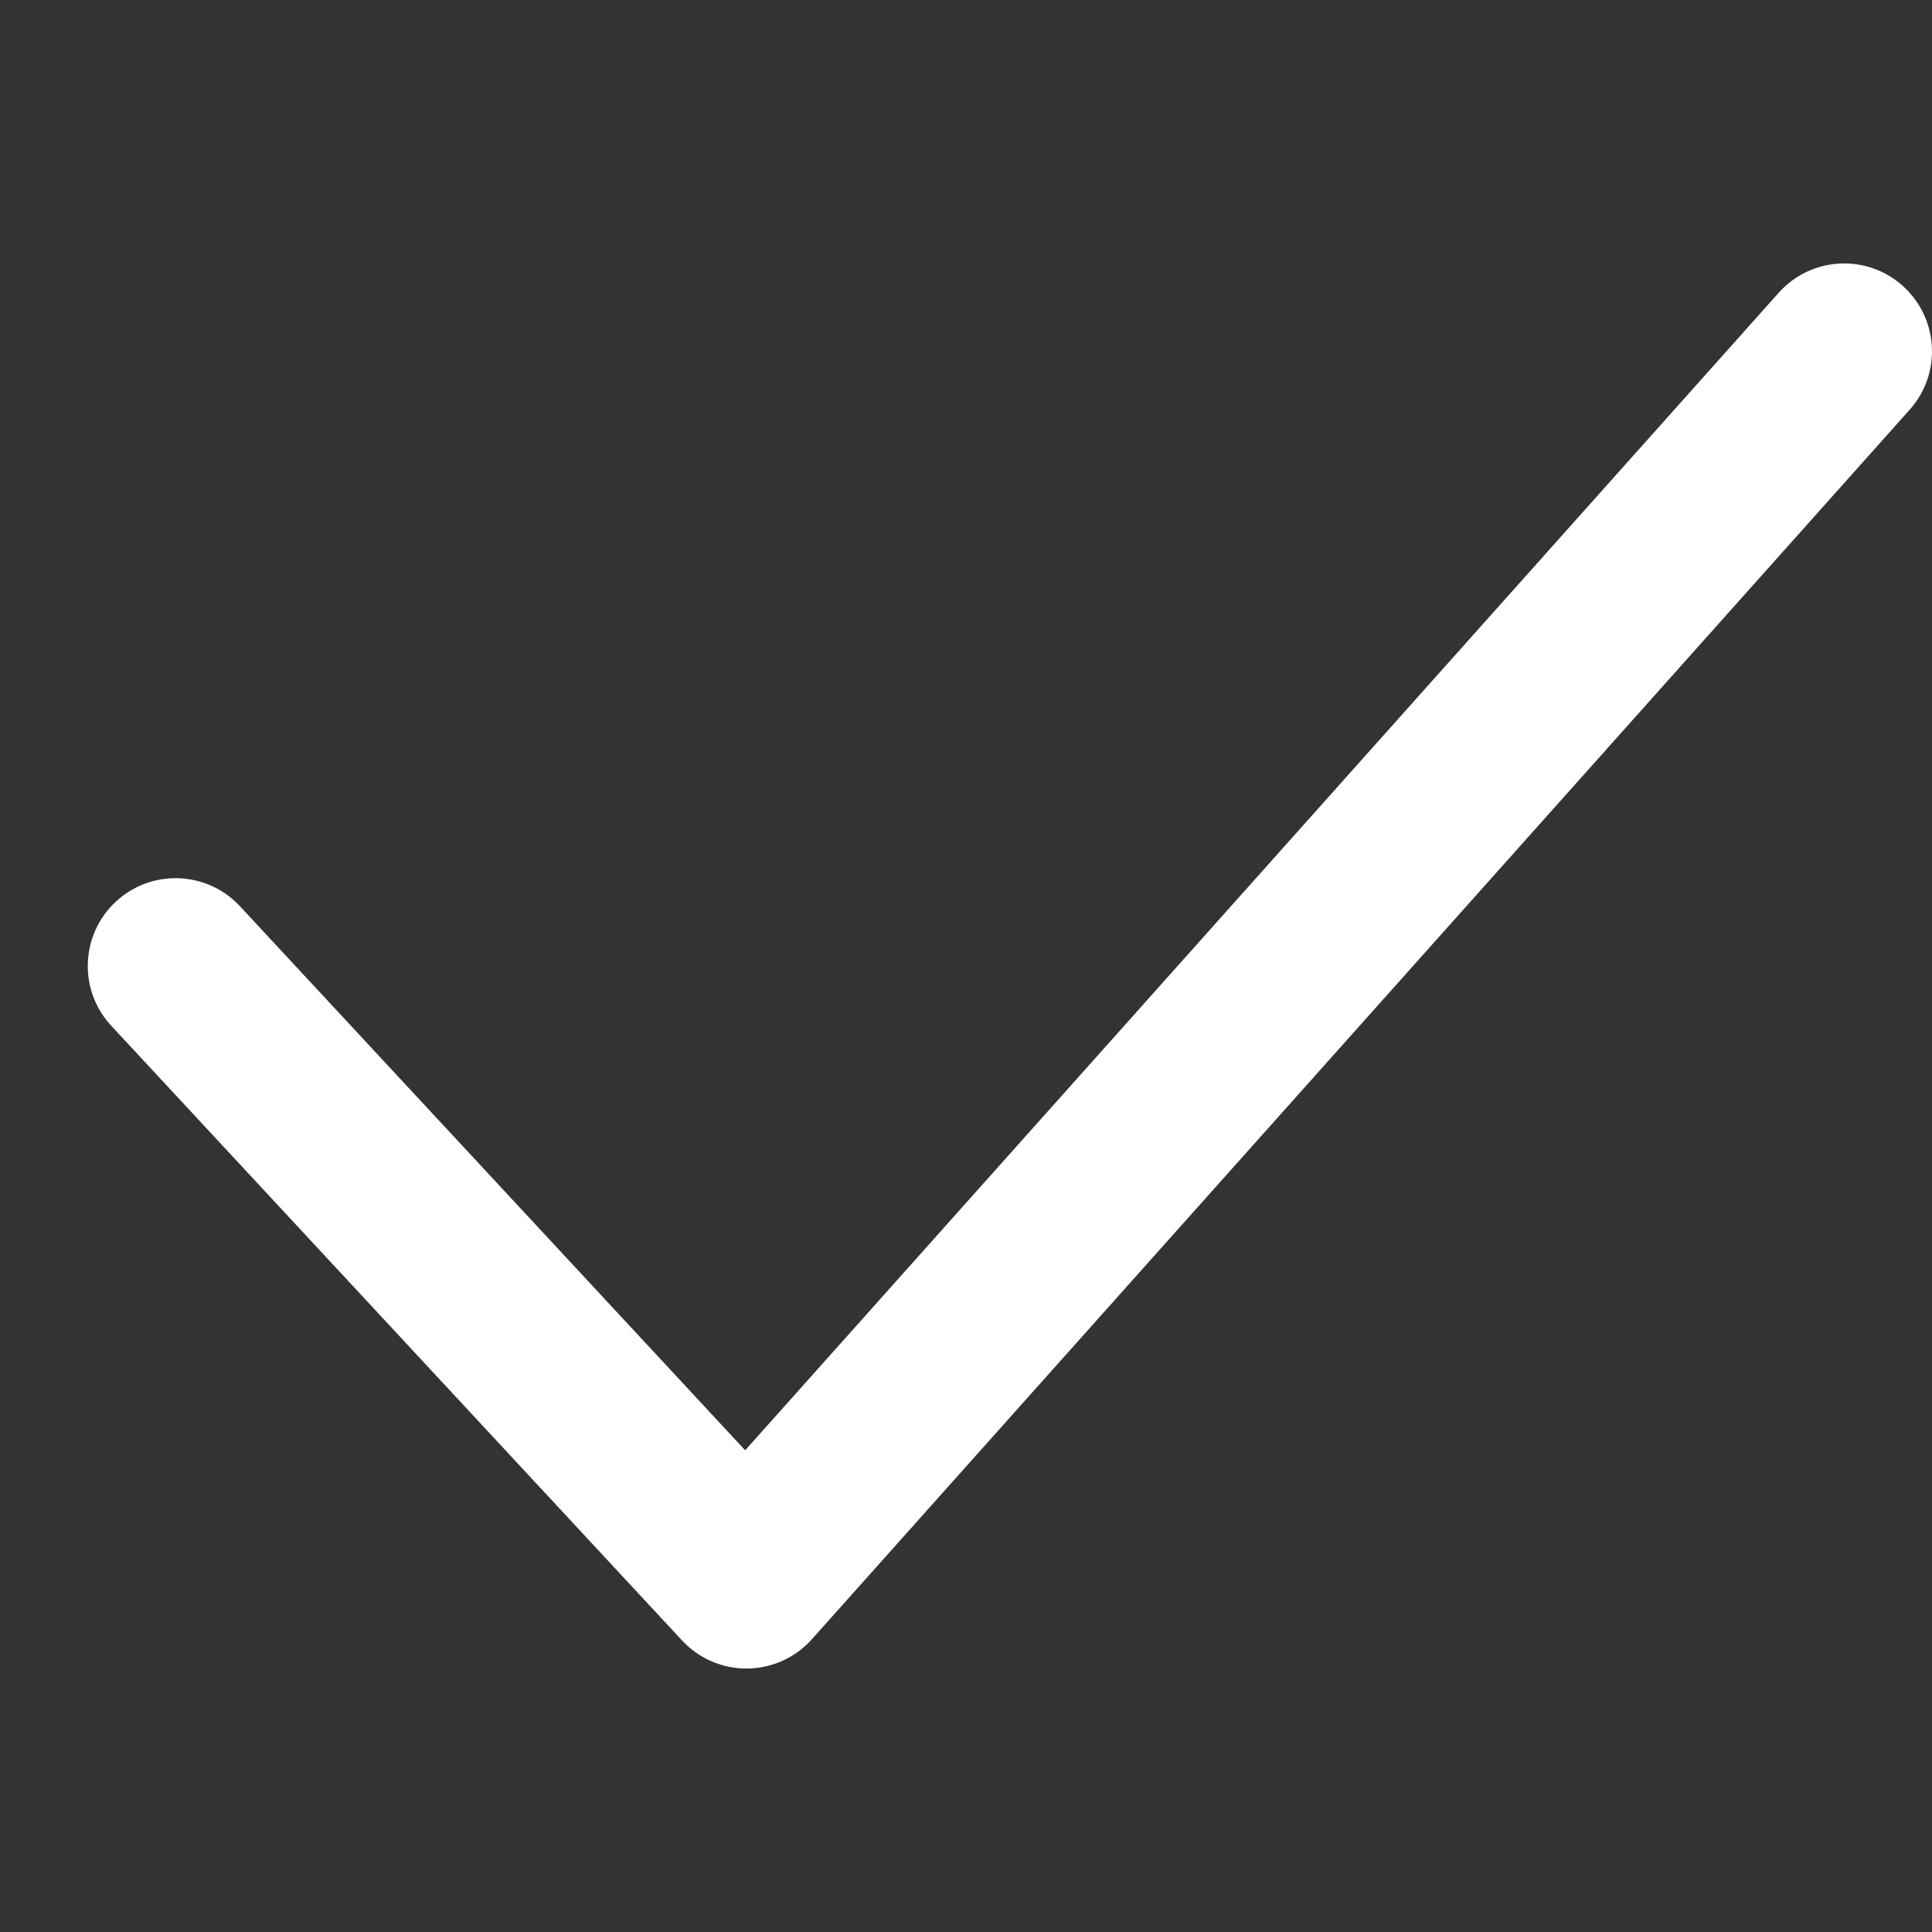 <svg width="60" height="60" viewBox="0 0 60 60" fill="none" xmlns="http://www.w3.org/2000/svg">
<rect x="0" y="0" width="60" height="60" fill="#333333" stroke="none"/>
<path fill-rule="evenodd" clip-rule="evenodd" d="M59.088 8.875C60.212 9.878 60.31 11.602 59.306 12.725L25.215 50.907C24.704 51.48 23.975 51.81 23.208 51.818C22.44 51.825 21.705 51.509 21.183 50.947L3.455 31.856C2.43 30.752 2.494 29.026 3.598 28.001C4.702 26.976 6.427 27.04 7.452 28.144L23.142 45.04L55.238 9.093C56.241 7.969 57.965 7.871 59.088 8.875Z" fill="white"/>
</svg>

